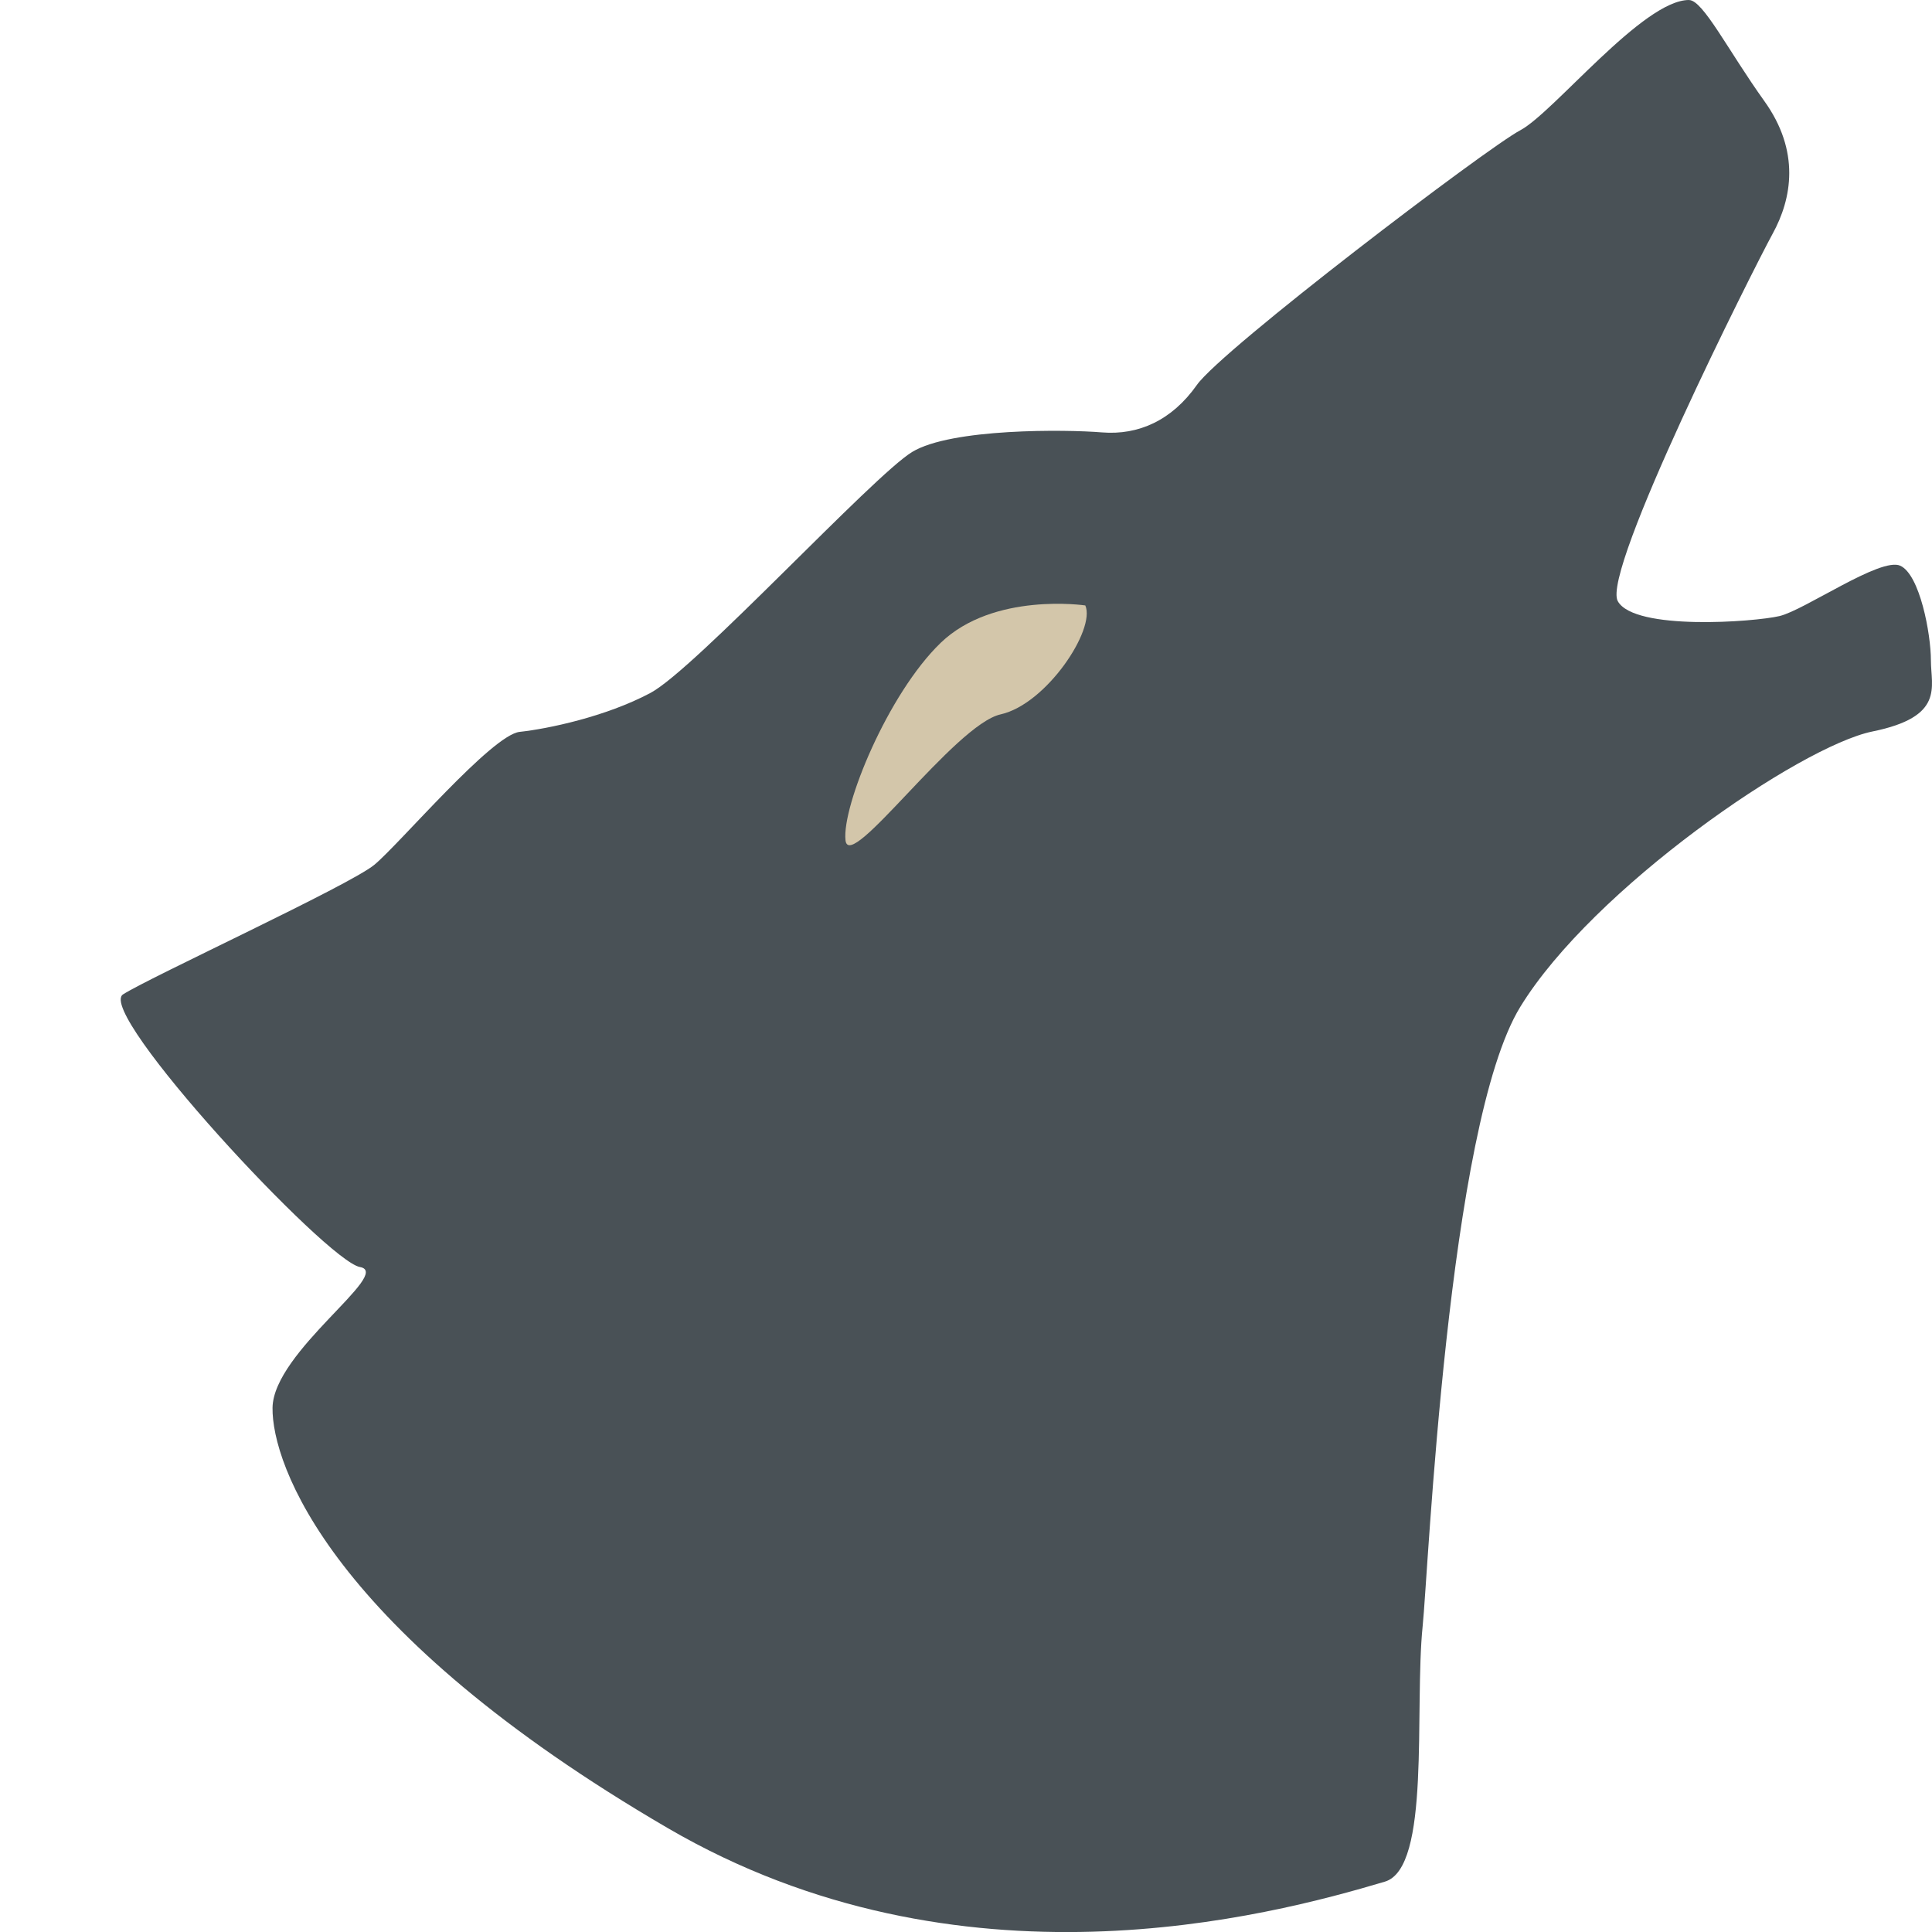<svg xmlns="http://www.w3.org/2000/svg" width="16" height="16" version="1">
 <path style="fill:#495156" d="M 13.987,0 C 13.606,0 12.867,0.932 12.59,1.079 12.312,1.226 10.119,2.894 9.912,3.188 9.704,3.483 9.427,3.605 9.127,3.581 8.826,3.556 7.878,3.546 7.554,3.743 7.231,3.939 5.755,5.543 5.386,5.739 5.016,5.936 4.535,6.036 4.304,6.061 4.073,6.085 3.308,6.99 3.1,7.162 2.892,7.333 1.25,8.088 1.019,8.235 0.788,8.383 2.704,10.444 2.981,10.493 3.258,10.542 2.263,11.193 2.257,11.659 2.251,12.124 2.733,13.509 5.531,15.14 7.949,16.549 10.505,15.87 11.469,15.583 11.852,15.469 11.711,14.161 11.782,13.465 11.828,13.024 11.989,9.32 12.59,8.339 13.19,7.359 14.906,6.181 15.506,6.058 16.107,5.936 15.991,5.69 15.991,5.47 15.991,5.249 15.899,4.758 15.737,4.685 15.575,4.611 14.945,5.053 14.737,5.102 14.529,5.151 13.536,5.225 13.398,4.979 13.259,4.734 14.518,2.233 14.679,1.938 14.841,1.644 14.91,1.252 14.61,0.835 14.311,0.417 14.103,3.4e-4 13.988,3.4e-4 Z"/>
 <path style="fill:#d3c6aa" d="M 8.988,5.014 C 8.988,5.014 8.229,4.901 7.79,5.324 7.352,5.747 6.972,6.677 7.002,6.958 7.031,7.24 7.907,6 8.287,5.916 8.667,5.831 9.076,5.211 8.988,5.014 Z"/>
</svg>
